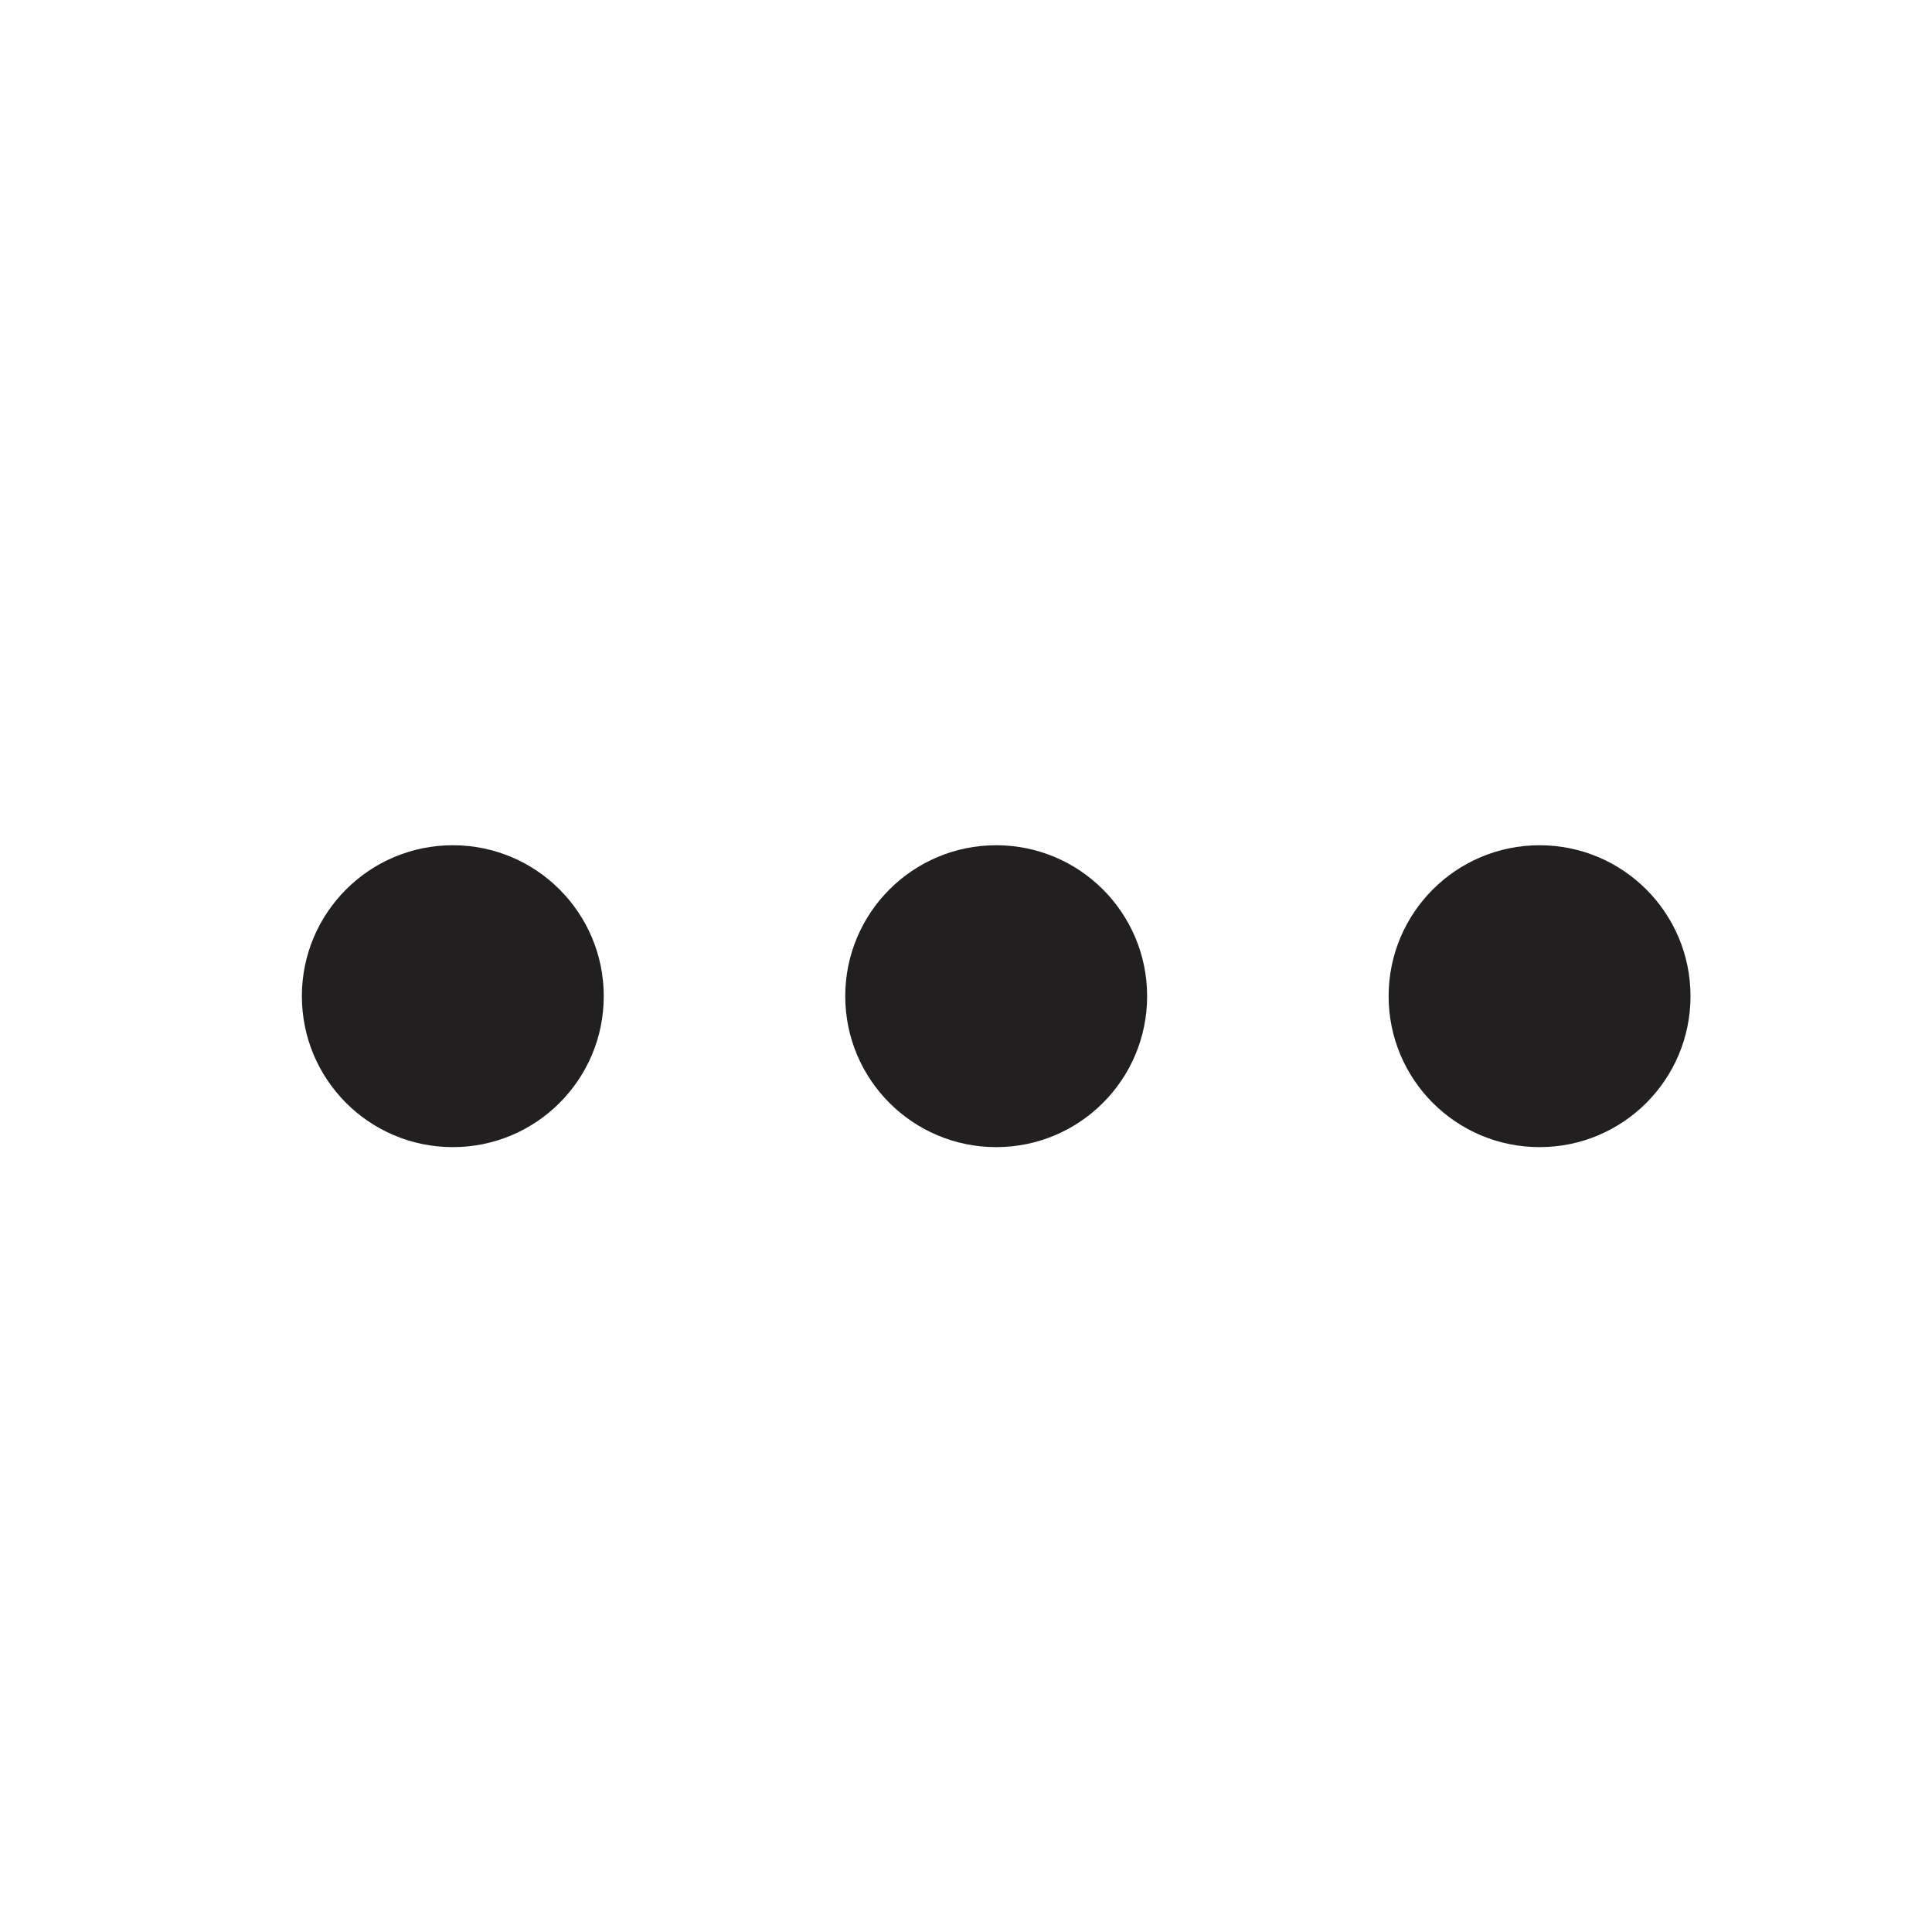 <svg width="32" height="32" viewBox="0 0 32 32" fill="none" xmlns="http://www.w3.org/2000/svg">
<path d="M7.5 19C8.881 19 10 17.881 10 16.5C10 15.119 8.881 14 7.5 14C6.119 14 5 15.119 5 16.5C5 17.881 6.119 19 7.5 19Z" fill="#211F1F"/>
<path d="M16.5 19C17.881 19 19 17.881 19 16.5C19 15.119 17.881 14 16.5 14C15.119 14 14 15.119 14 16.5C14 17.881 15.119 19 16.5 19Z" fill="#211F1F"/>
<path d="M25.5 19C26.881 19 28 17.881 28 16.5C28 15.119 26.881 14 25.5 14C24.119 14 23 15.119 23 16.5C23 17.881 24.119 19 25.5 19Z" fill="#211F1F"/>
</svg>
